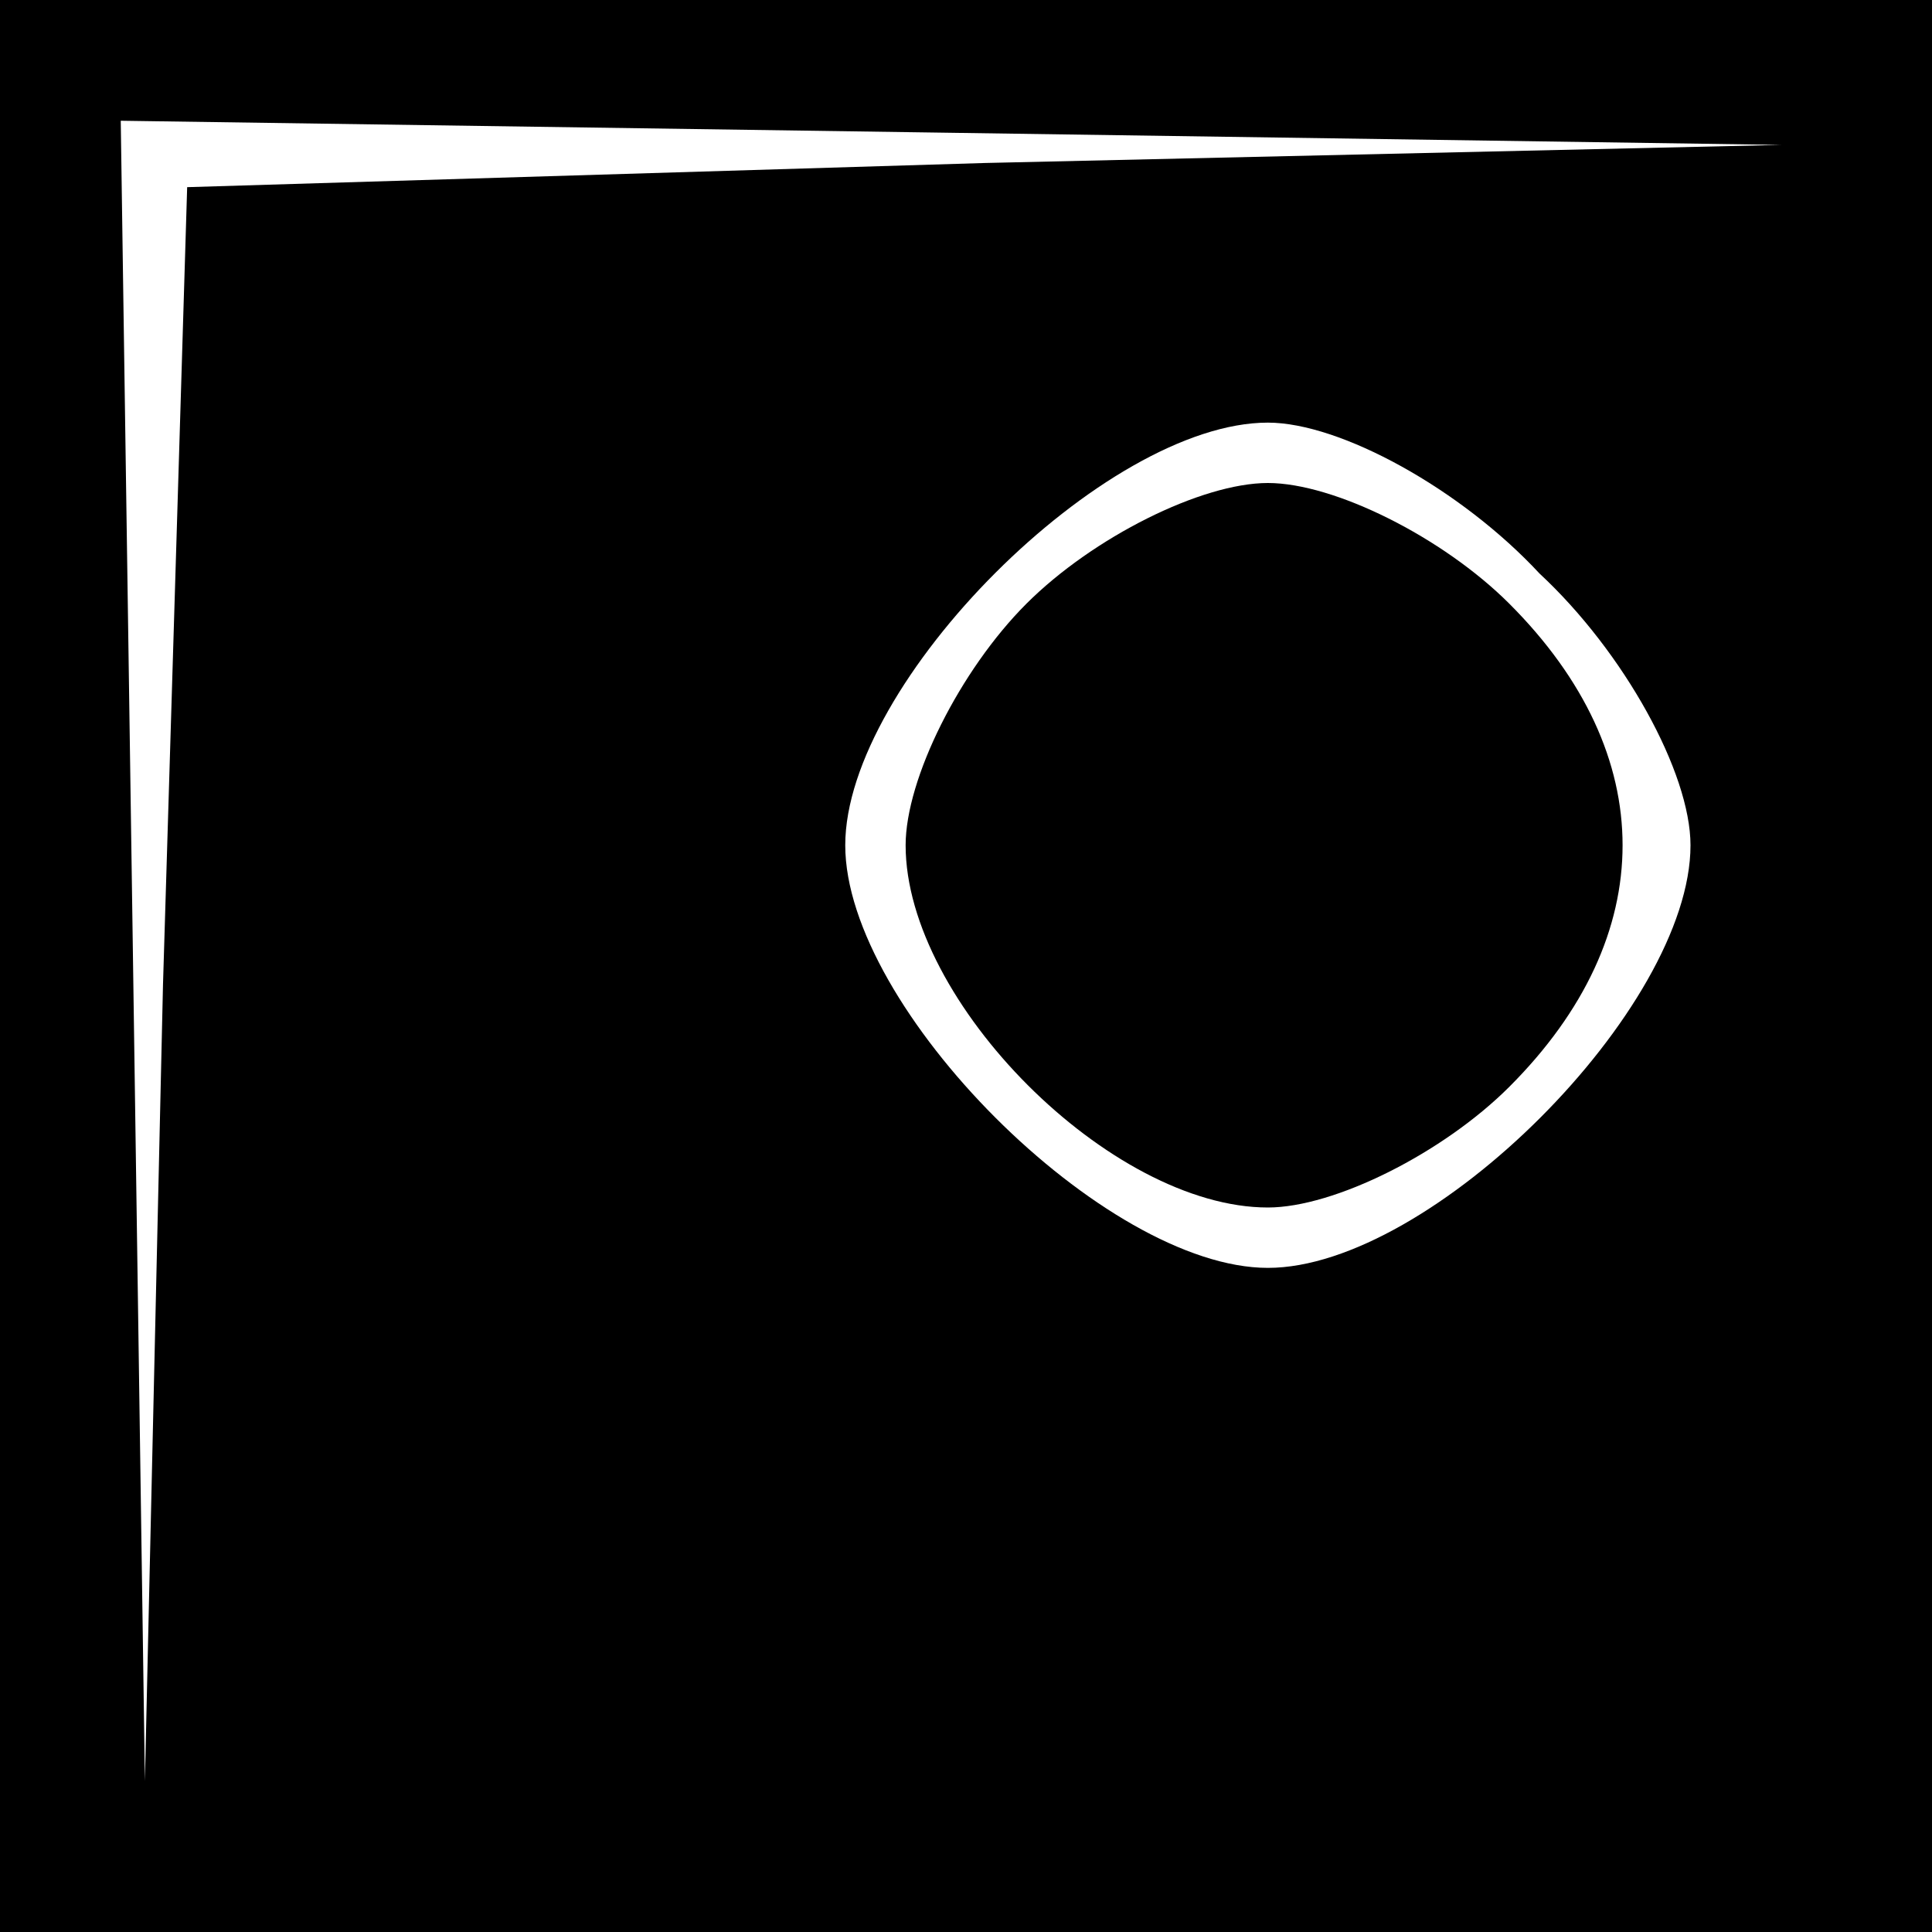 <?xml version="1.0" standalone="no"?>
<!DOCTYPE svg PUBLIC "-//W3C//DTD SVG 20010904//EN"
 "http://www.w3.org/TR/2001/REC-SVG-20010904/DTD/svg10.dtd">
<svg version="1.0" xmlns="http://www.w3.org/2000/svg"
 width="32pt" height="32pt" viewBox="0 0 32 32"
 preserveAspectRatio="xMidYMid meet">
<rect x="0" y="0" width="32" height="32" fill="#808080" stroke="none"/>
<g transform="translate(0,32) scale(0.1,-0.1)"
fill="#000000" stroke="none">
<path fill="#000000" stroke="none" d="M0 160 l0 -160 160 0 160 0 0 160 0
160 -160 0 -160 0 0 -160z"/>
<path fill="#ffffff" stroke="none" d="M163 293 l-132 -4 -4 -132 -3 -132 -2
138 -2 137 138 -2 137 -2 -132 -3z"/>
<path fill="#ffffff" stroke="none" d="M255 225 c14 -13 25 -33 25 -45 0 -27
-43 -70 -70 -70 -27 0 -70 43 -70 70 0 27 43 70 70 70 12 0 32 -11 45 -25z"/>
<path fill="#000000" stroke="none" d="M170 220 c-11 -11 -20 -29 -20 -40 0
-26 34 -60 60 -60 11 0 29 9 40 20 25 25 25 55 0 80 -11 11 -29 20 -40 20 -11
0 -29 -9 -40 -20z"/>
</g>
</svg>

